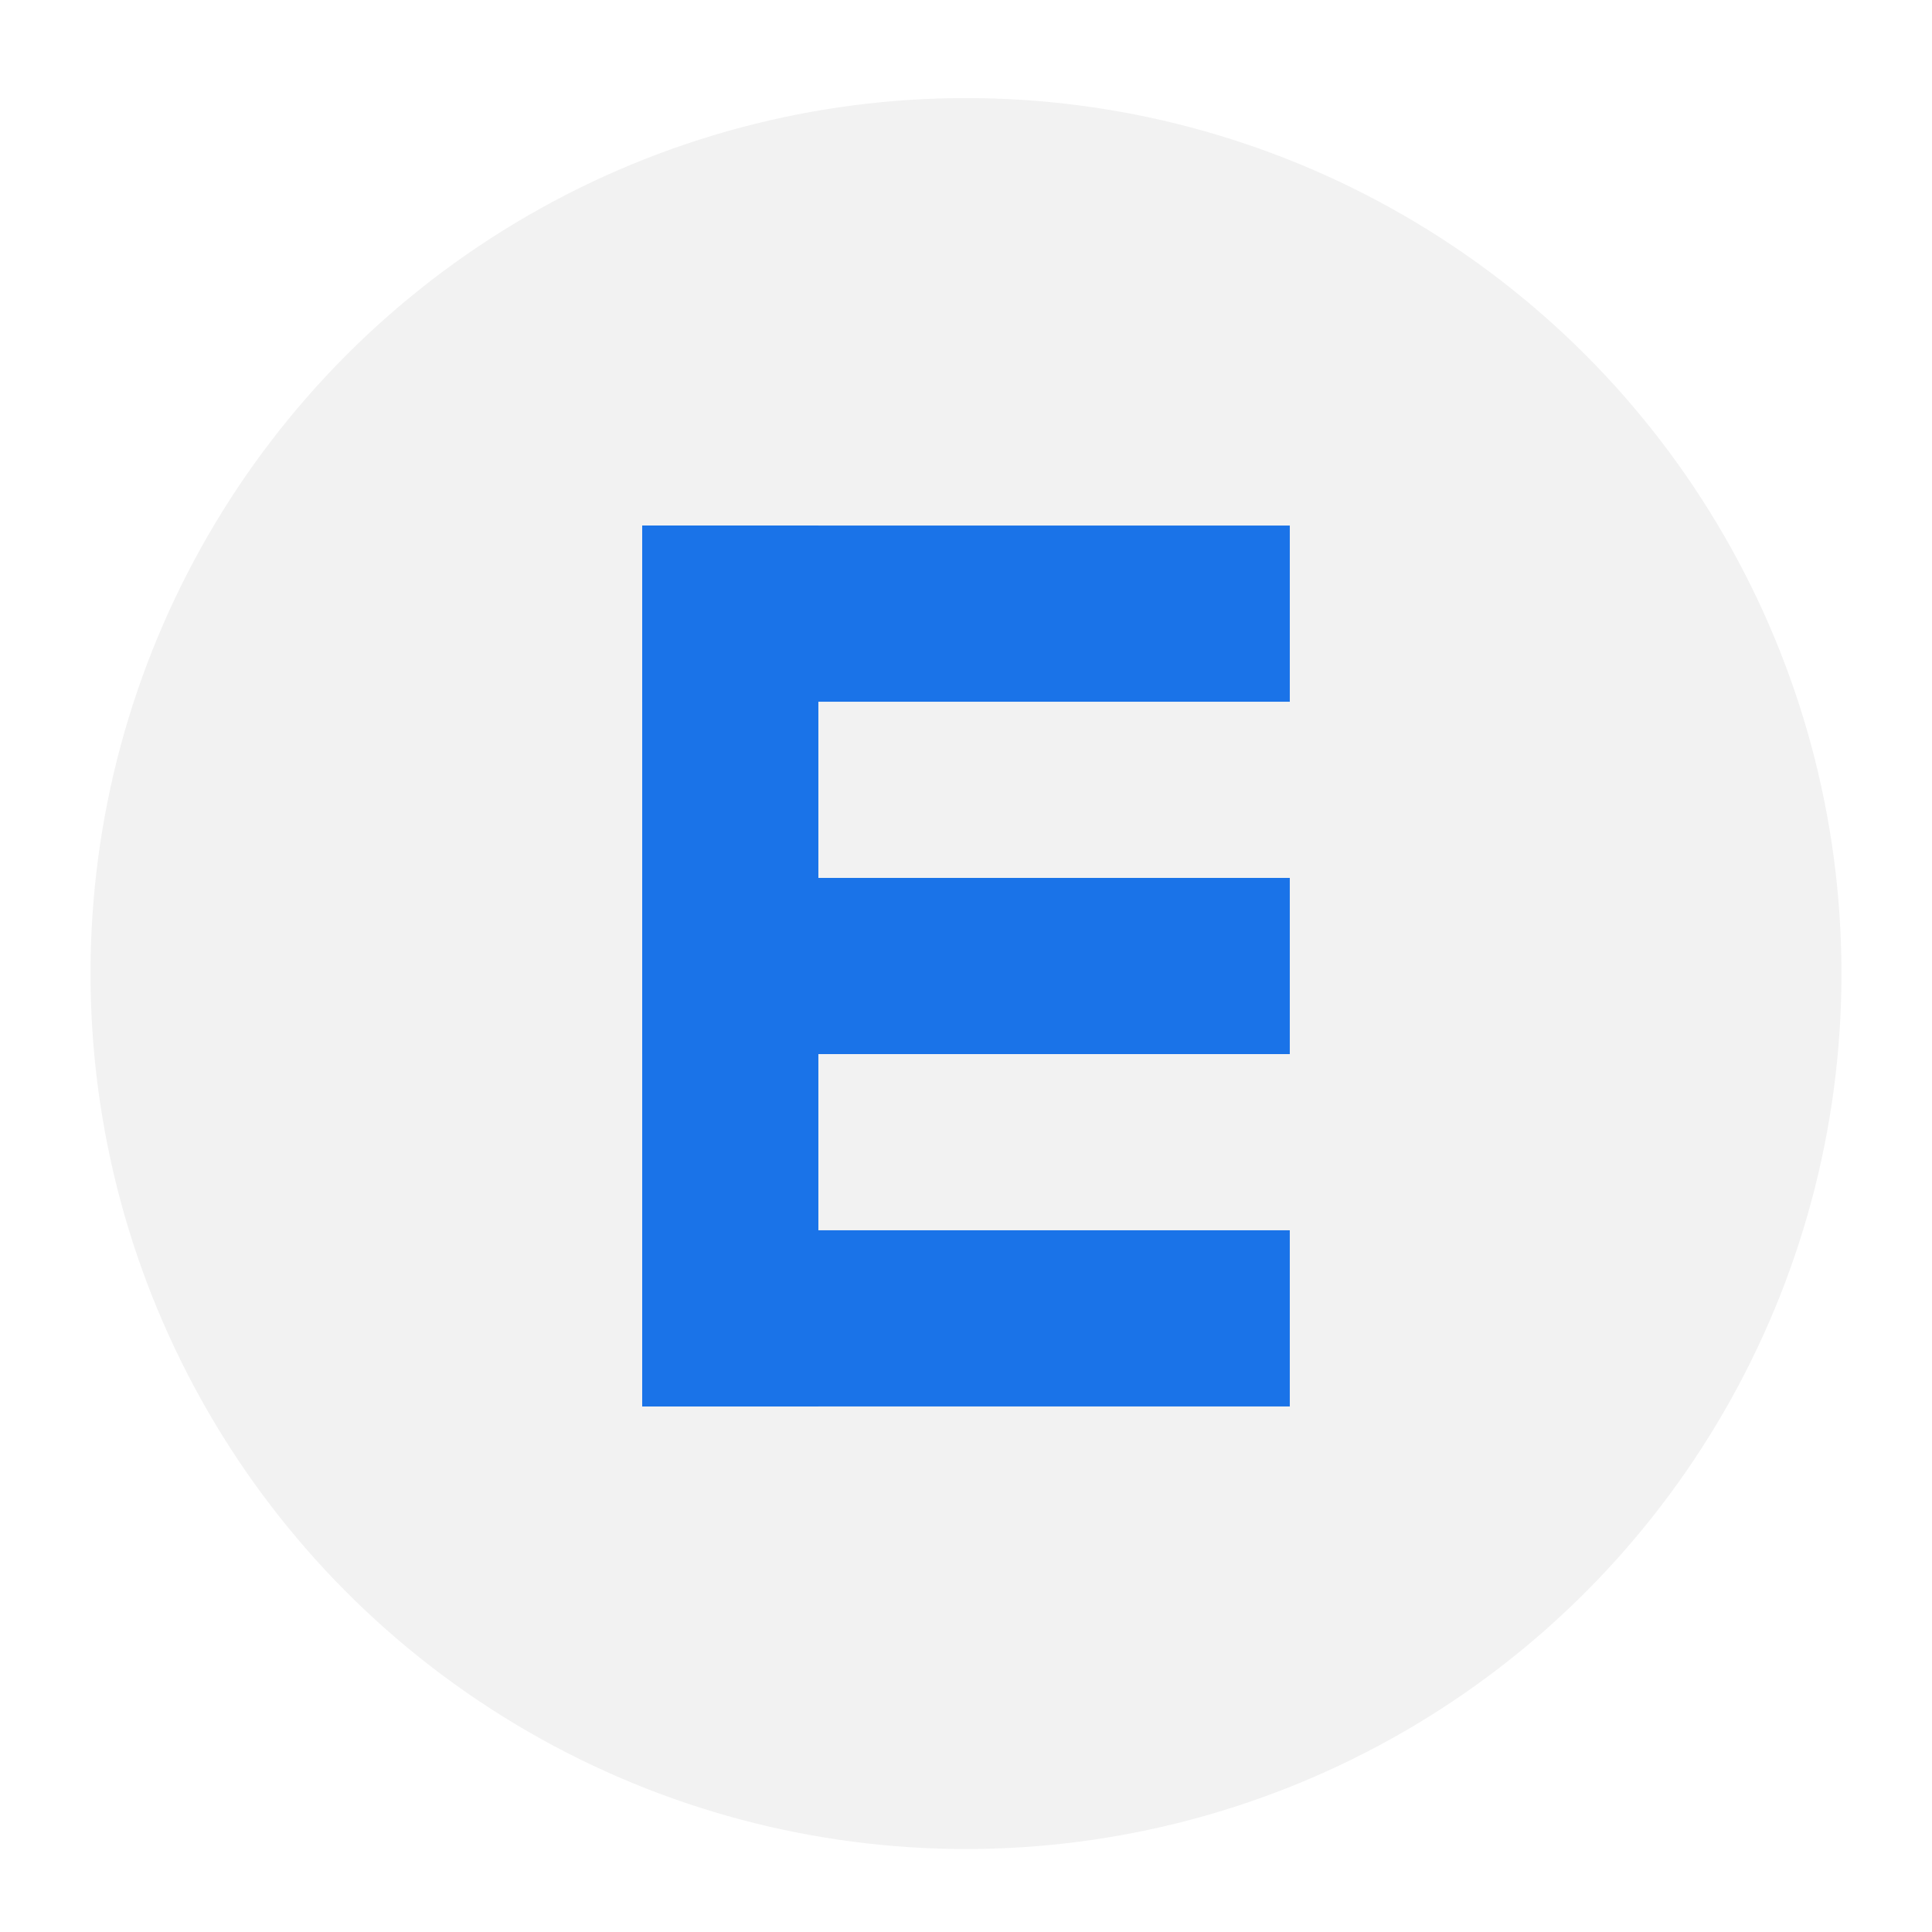 <?xml version="1.0" encoding="UTF-8" standalone="no"?><!-- Generator: Gravit.io --><svg xmlns="http://www.w3.org/2000/svg" xmlns:xlink="http://www.w3.org/1999/xlink" style="isolation:isolate" viewBox="0 0 512 512" width="512pt" height="512pt"><defs><clipPath id="_clipPath_9Y5bgLbDBGmdtq8E3rBd6fnMZ9rsynyP"><rect width="512" height="512"/></clipPath></defs><g clip-path="url(#_clipPath_9Y5bgLbDBGmdtq8E3rBd6fnMZ9rsynyP)"><defs><filter id="uyYr5ziHDvYsJKRo2RmZbFLwSFpTeFx3" x="-200%" y="-200%" width="400%" height="400%" filterUnits="objectBoundingBox" color-interpolation-filters="sRGB"><feGaussianBlur xmlns="http://www.w3.org/2000/svg" in="SourceGraphic" stdDeviation="2.147"/><feOffset xmlns="http://www.w3.org/2000/svg" dx="0" dy="2" result="pf_100_offsetBlur"/><feFlood xmlns="http://www.w3.org/2000/svg" flood-color="#000000" flood-opacity="0.65"/><feComposite xmlns="http://www.w3.org/2000/svg" in2="pf_100_offsetBlur" operator="in" result="pf_100_dropShadow"/><feBlend xmlns="http://www.w3.org/2000/svg" in="SourceGraphic" in2="pf_100_dropShadow" mode="normal"/></filter></defs><g filter="url(#uyYr5ziHDvYsJKRo2RmZbFLwSFpTeFx3)"><circle vector-effect="non-scaling-stroke" cx="256" cy="256" r="232.01" fill="rgb(242,242,242)"/></g><g><rect x="170.191" y="139.277" width="46.689" height="233.446" transform="matrix(1,0,0,1,0,0)" fill="rgb(26,115,232)"/><rect x="232.655" y="76.813" width="46.689" height="171.617" transform="matrix(0,-1,1,0,93.379,418.621)" fill="rgb(26,115,232)"/><rect x="232.655" y="263.57" width="46.689" height="171.617" transform="matrix(0,-1,1,0,-93.379,605.379)" fill="rgb(26,115,232)"/><rect x="232.655" y="170.191" width="46.689" height="171.617" transform="matrix(0,-1,1,0,0,512)" fill="rgb(26,115,232)"/></g></g></svg>